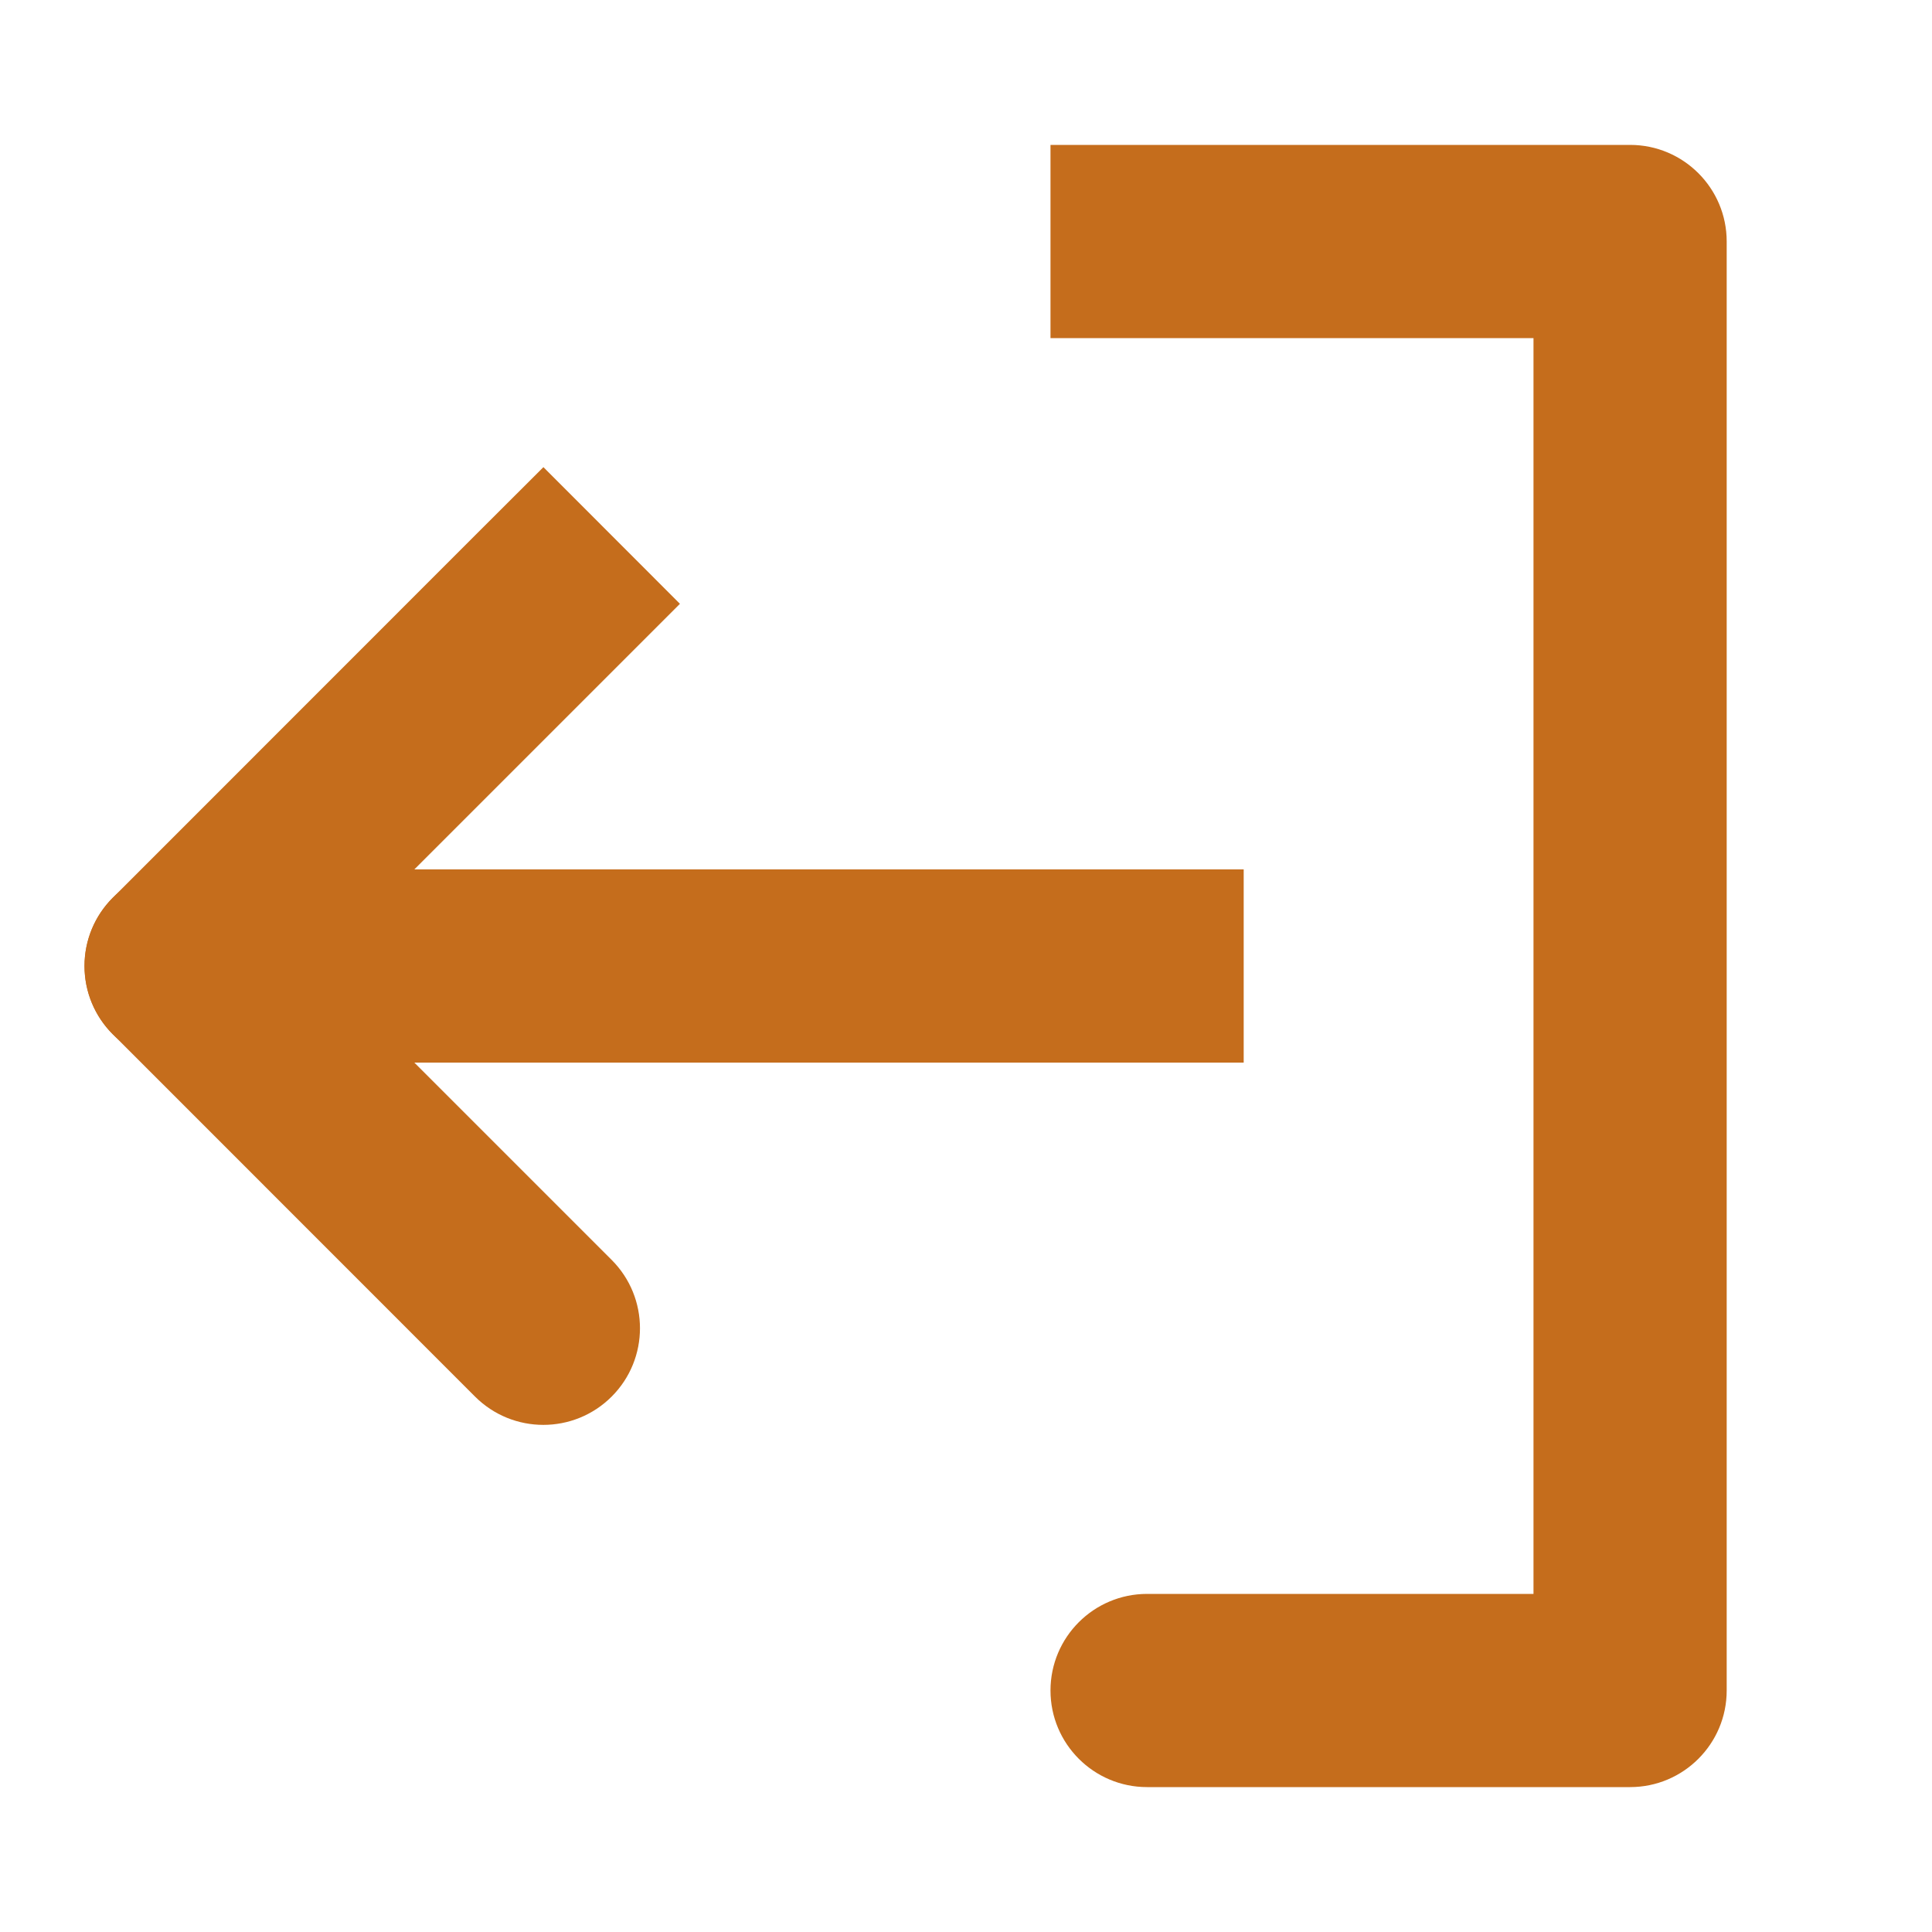 <svg width="15" height="15" viewBox="0 0 15 15" fill="none" xmlns="http://www.w3.org/2000/svg">
<path d="M8.906 2.625H8.156V1.125H8.906V2.625ZM12.656 1.875V1.125C13.07 1.125 13.406 1.461 13.406 1.875L12.656 1.875ZM12.656 13.125H13.406C13.406 13.539 13.07 13.875 12.656 13.875V13.125ZM8.906 13.875C8.492 13.875 8.156 13.539 8.156 13.125C8.156 12.711 8.492 12.375 8.906 12.375V13.875ZM8.906 1.125H12.656V2.625H8.906V1.125ZM13.406 1.875V13.125H11.906V1.875H13.406ZM12.656 13.875H8.906V12.375H12.656V13.875Z" fill="#C56D1C"/>
<path d="M8.906 6.75H9.656V8.25H8.906V6.75ZM1.406 8.25C0.992 8.25 0.656 7.914 0.656 7.5C0.656 7.086 0.992 6.75 1.406 6.75V8.25ZM8.906 8.25H1.406V6.75H8.906V8.25Z" fill="#C56D1C"/>
<path d="M3.688 4.157L4.219 3.627L5.279 4.688L4.749 5.218L3.688 4.157ZM1.406 7.5L0.876 8.03C0.583 7.737 0.583 7.263 0.876 6.97L1.406 7.5ZM4.749 9.782C5.042 10.075 5.042 10.55 4.749 10.843C4.456 11.136 3.981 11.136 3.688 10.843L4.749 9.782ZM4.749 5.218L1.937 8.03L0.876 6.97L3.688 4.157L4.749 5.218ZM1.937 6.97L4.749 9.782L3.688 10.843L0.876 8.03L1.937 6.97Z" fill="#C56D1C"/>
</svg>
